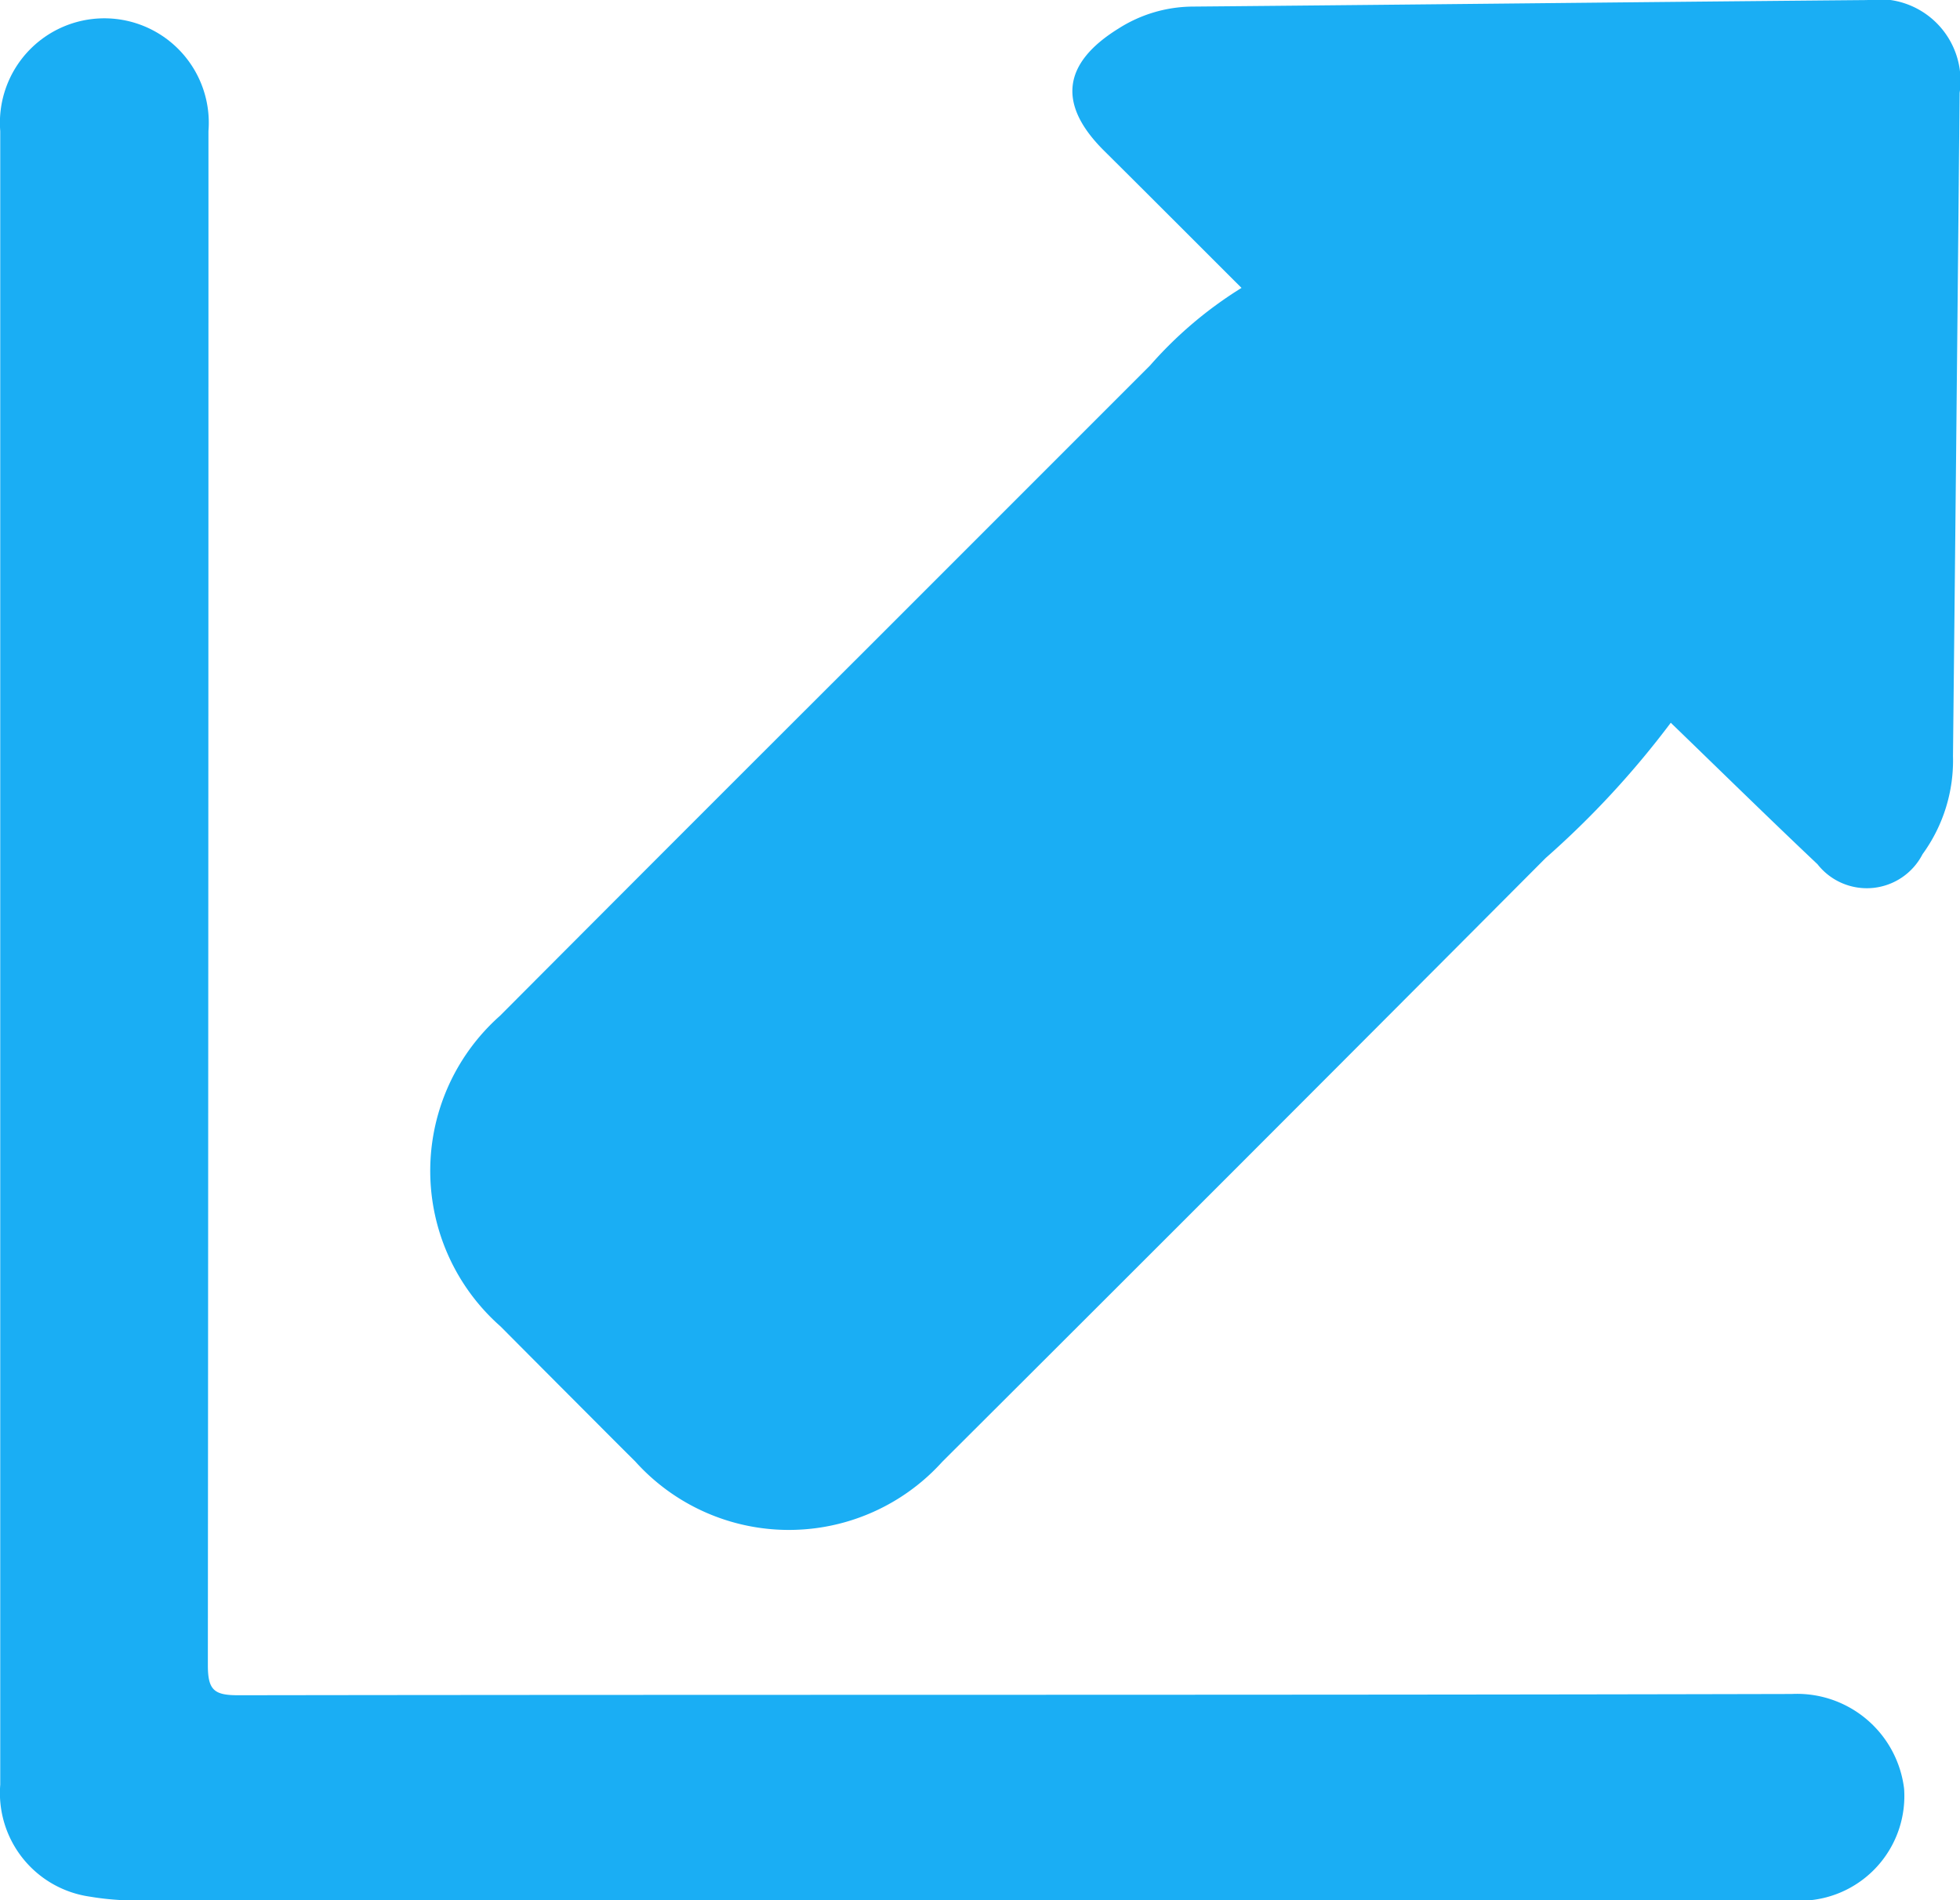 <?xml version="1.0" encoding="UTF-8"?>
<svg xmlns="http://www.w3.org/2000/svg" width="32.711" height="31.709" viewBox="0 0 32.711 31.709">
  <g id="High_Demand" transform="translate(-1239.097 -187.506)">
    <path id="Path_139" data-name="Path 139" d="M1318.7,192.31c-.777-.775-1.533-1.534-2.293-2.288-.778-.772-.7-1.457.239-2.039a2.327,2.327,0,0,1,1.225-.367c3.757-.033,7.513-.076,11.27-.109a1.361,1.361,0,0,1,1.544,1.547q-.052,5.535-.111,11.069a2.655,2.655,0,0,1-.508,1.636,1.046,1.046,0,0,1-1.753.168c-.817-.772-1.62-1.56-2.449-2.361a15.03,15.03,0,0,1-2.088,2.257q-5.026,5.046-10.07,10.074a3.449,3.449,0,0,1-5.126-.007c-.318-.315-.633-.633-.95-.95q-.647-.648-1.295-1.3a3.458,3.458,0,0,1-.01-5.185q3.09-3.1,6.186-6.188,2.331-2.331,4.662-4.662A6.762,6.762,0,0,1,1318.7,192.31Z" transform="translate(-58.883 0)" fill="#1aaef4"></path>
    <path id="Path_140" data-name="Path 140" d="M1255.124,221.671q-6.8,0-13.592,0a4.561,4.561,0,0,1-.931-.06,1.747,1.747,0,0,1-1.5-1.868q0-13.8,0-27.593a1.743,1.743,0,1,1,3.475,0q0,12.8-.01,25.6c0,.419.109.5.509.5,8.641-.013,17.282,0,25.922-.021a1.8,1.8,0,0,1,1.878,1.58,1.747,1.747,0,0,1-1.546,1.859c-.23.014-.461.008-.692.008Z" transform="translate(0 -2.457)" fill="#1aaef4"></path>
  </g>
</svg>
